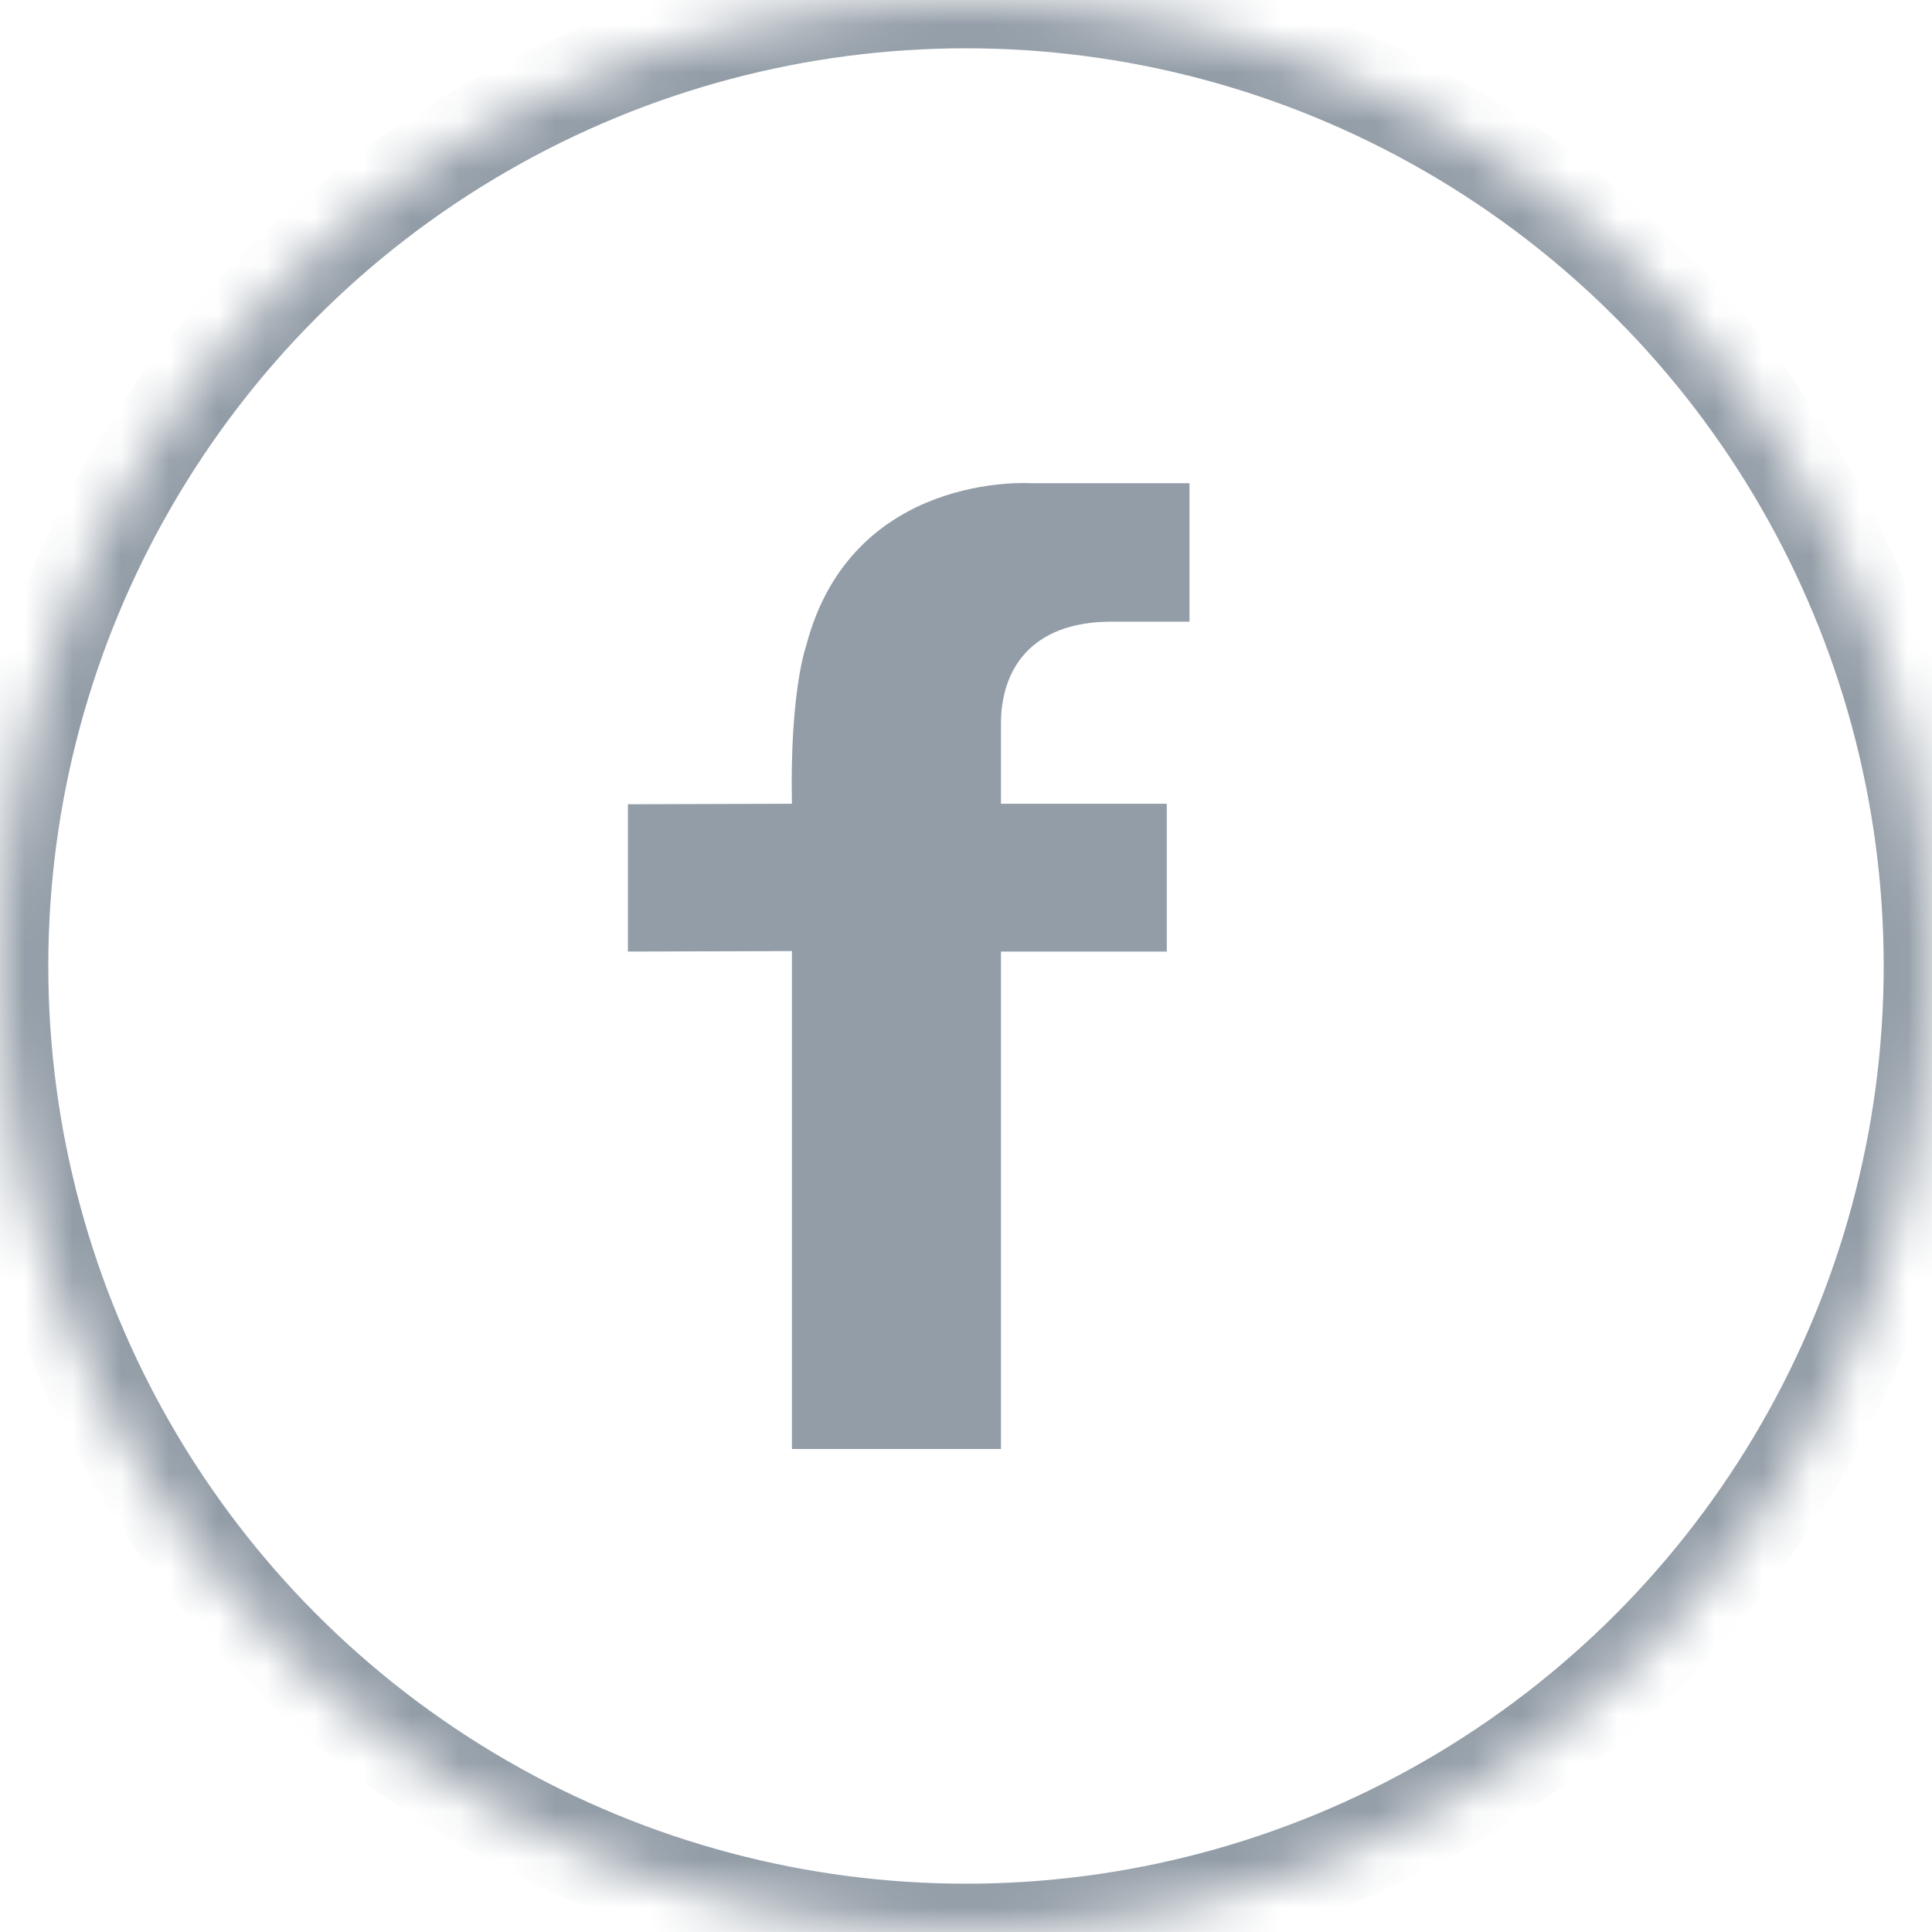 <?xml version="1.0" encoding="UTF-8" standalone="no"?>
<svg width="40px" height="40px" viewBox="0 0 40 40" version="1.1" xmlns="http://www.w3.org/2000/svg" xmlns:xlink="http://www.w3.org/1999/xlink">
    <!-- Generator: Sketch 39.1 (31720) - http://www.bohemiancoding.com/sketch -->
    <title>Group 11</title>
    <desc>Created with Sketch.</desc>
    <defs>
        <circle id="path-1" cx="20" cy="20" r="20"></circle>
        <mask id="mask-2" maskContentUnits="userSpaceOnUse" maskUnits="objectBoundingBox" x="0" y="0" width="40" height="40" fill="white">
            <use xlink:href="#path-1"></use>
        </mask>
    </defs>
    <g id="Symbols" stroke="none" stroke-width="1" fill="none" fill-rule="evenodd">
        <g id="Footer" transform="translate(-587, -540)">
            <g id="Copyright-…" transform="translate(0, 520)">
                <g id="Group-5" transform="translate(60, 20)">
                    <g id="Group" transform="translate(467, 0)">
                        <g id="Group-11" transform="translate(60, 0)">
                            <path d="M21.338,10.004 C21.338,10.004 17.64,9.756 16.692,13.364 C16.692,13.364 16.349,14.31 16.396,16.641 L13,16.651 L13,19.701 L16.396,19.691 L16.396,30 L20.724,30 L20.724,19.701 L24.157,19.701 L24.157,16.641 L20.724,16.641 L20.724,14.979 C20.724,13.902 21.308,12.871 23.015,12.871 L24.627,12.871 L24.627,10.004 L21.338,10.004 L21.338,10.004 Z" id="Shape" fill="#939DA7"></path>
                            <use id="Oval-Copy" stroke="#939DA7" mask="url(#mask-2)" stroke-width="2" xlink:href="#path-1"></use>
                        </g>
                    </g>
                </g>
            </g>
        </g>
    </g>
</svg>